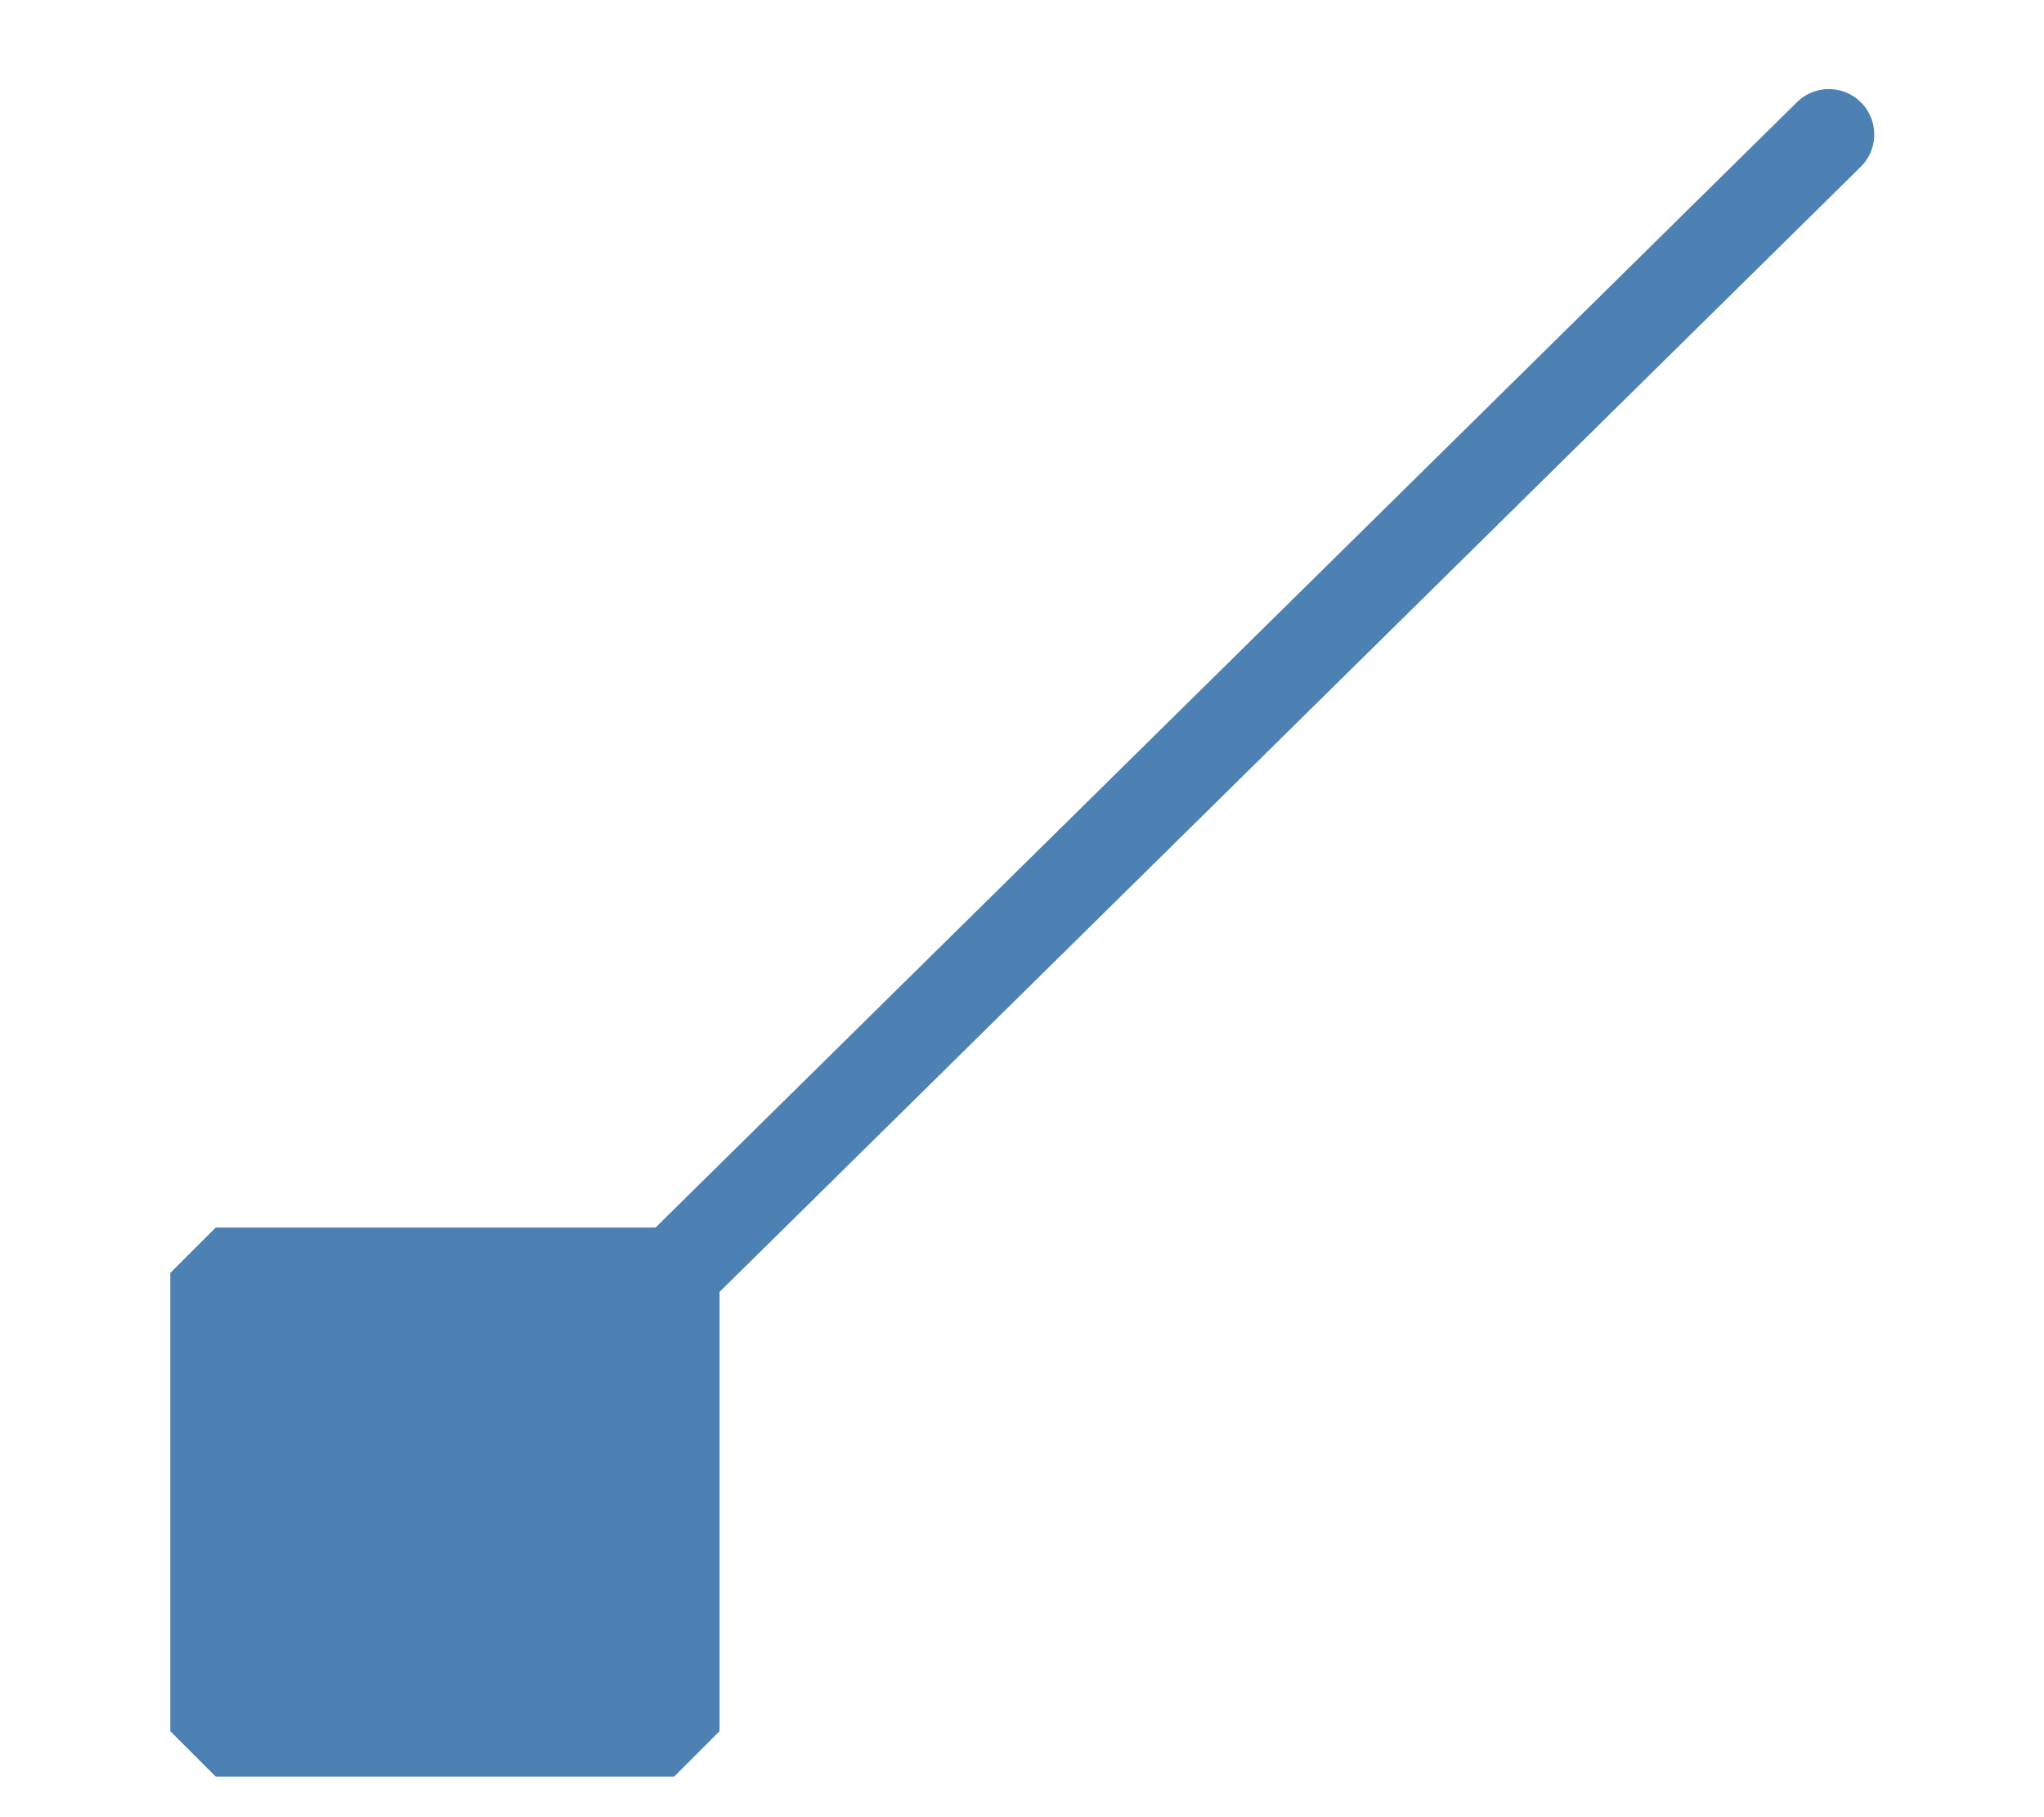 <?xml version="1.0" encoding="UTF-8" standalone="no"?>
<svg
   xmlns:dc="http://purl.org/dc/elements/1.1/"
   xmlns:cc="http://creativecommons.org/ns#"
   xmlns:rdf="http://www.w3.org/1999/02/22-rdf-syntax-ns#"
   xmlns:svg="http://www.w3.org/2000/svg"
   xmlns="http://www.w3.org/2000/svg"
   xmlns:sodipodi="http://sodipodi.sourceforge.net/DTD/sodipodi-0.dtd"
   xmlns:inkscape="http://www.inkscape.org/namespaces/inkscape"
   width="18"
   height="16"
   viewBox="0 0 4.763 4.233"
   version="1.1"
   id="svg8"
   inkscape:version="1.0.1 (3bc2e813f5, 2020-09-07)"
   sodipodi:docname="Association_composite.svg">
  
  <sodipodi:namedview
     id="base"
     pagecolor="#ffffff"
     bordercolor="#666666"
     borderopacity="1.0"
     inkscape:pageopacity="0"
     inkscape:pageshadow="2"
     inkscape:zoom="24.132579"
     inkscape:cx="35.060571"
     inkscape:cy="18.212396"
     inkscape:document-units="mm"
     inkscape:current-layer="g882"
     inkscape:document-rotation="0"
     showgrid="false"
     inkscape:pagecheckerboard="true"
     inkscape:window-width="3840"
     inkscape:window-height="2107"
     inkscape:window-x="0"
     inkscape:window-y="0"
     inkscape:window-maximized="1"
     units="px"
     showguides="false" />
  
  <g>
    <g
       id="g882">
      <g
         id="g835"
         transform="matrix(0.696,0,0,0.696,0.133,-0.065)">
        <path
           style="fill:none;stroke:#4d81b4;stroke-width:0.304;stroke-linecap:round;stroke-linejoin:miter;stroke-miterlimit:4;stroke-dasharray:none;stroke-opacity:1"
           d="M 5.932,0.543 2.066,4.354"
           id="path891"
           sodipodi:nodetypes="cc" />
        <path
           id="rect881"
           style="fill:#4d81b4;fill-opacity:1;stroke:#4d81b4;stroke-width:0.304;stroke-linejoin:bevel;stroke-miterlimit:4;stroke-dasharray:none;stroke-dashoffset:0;stroke-opacity:1"
           d="M 0.531,4.354 H 2.066 V 5.888 H 0.531 Z" />
      </g>
    </g>
  </g>
</svg>

